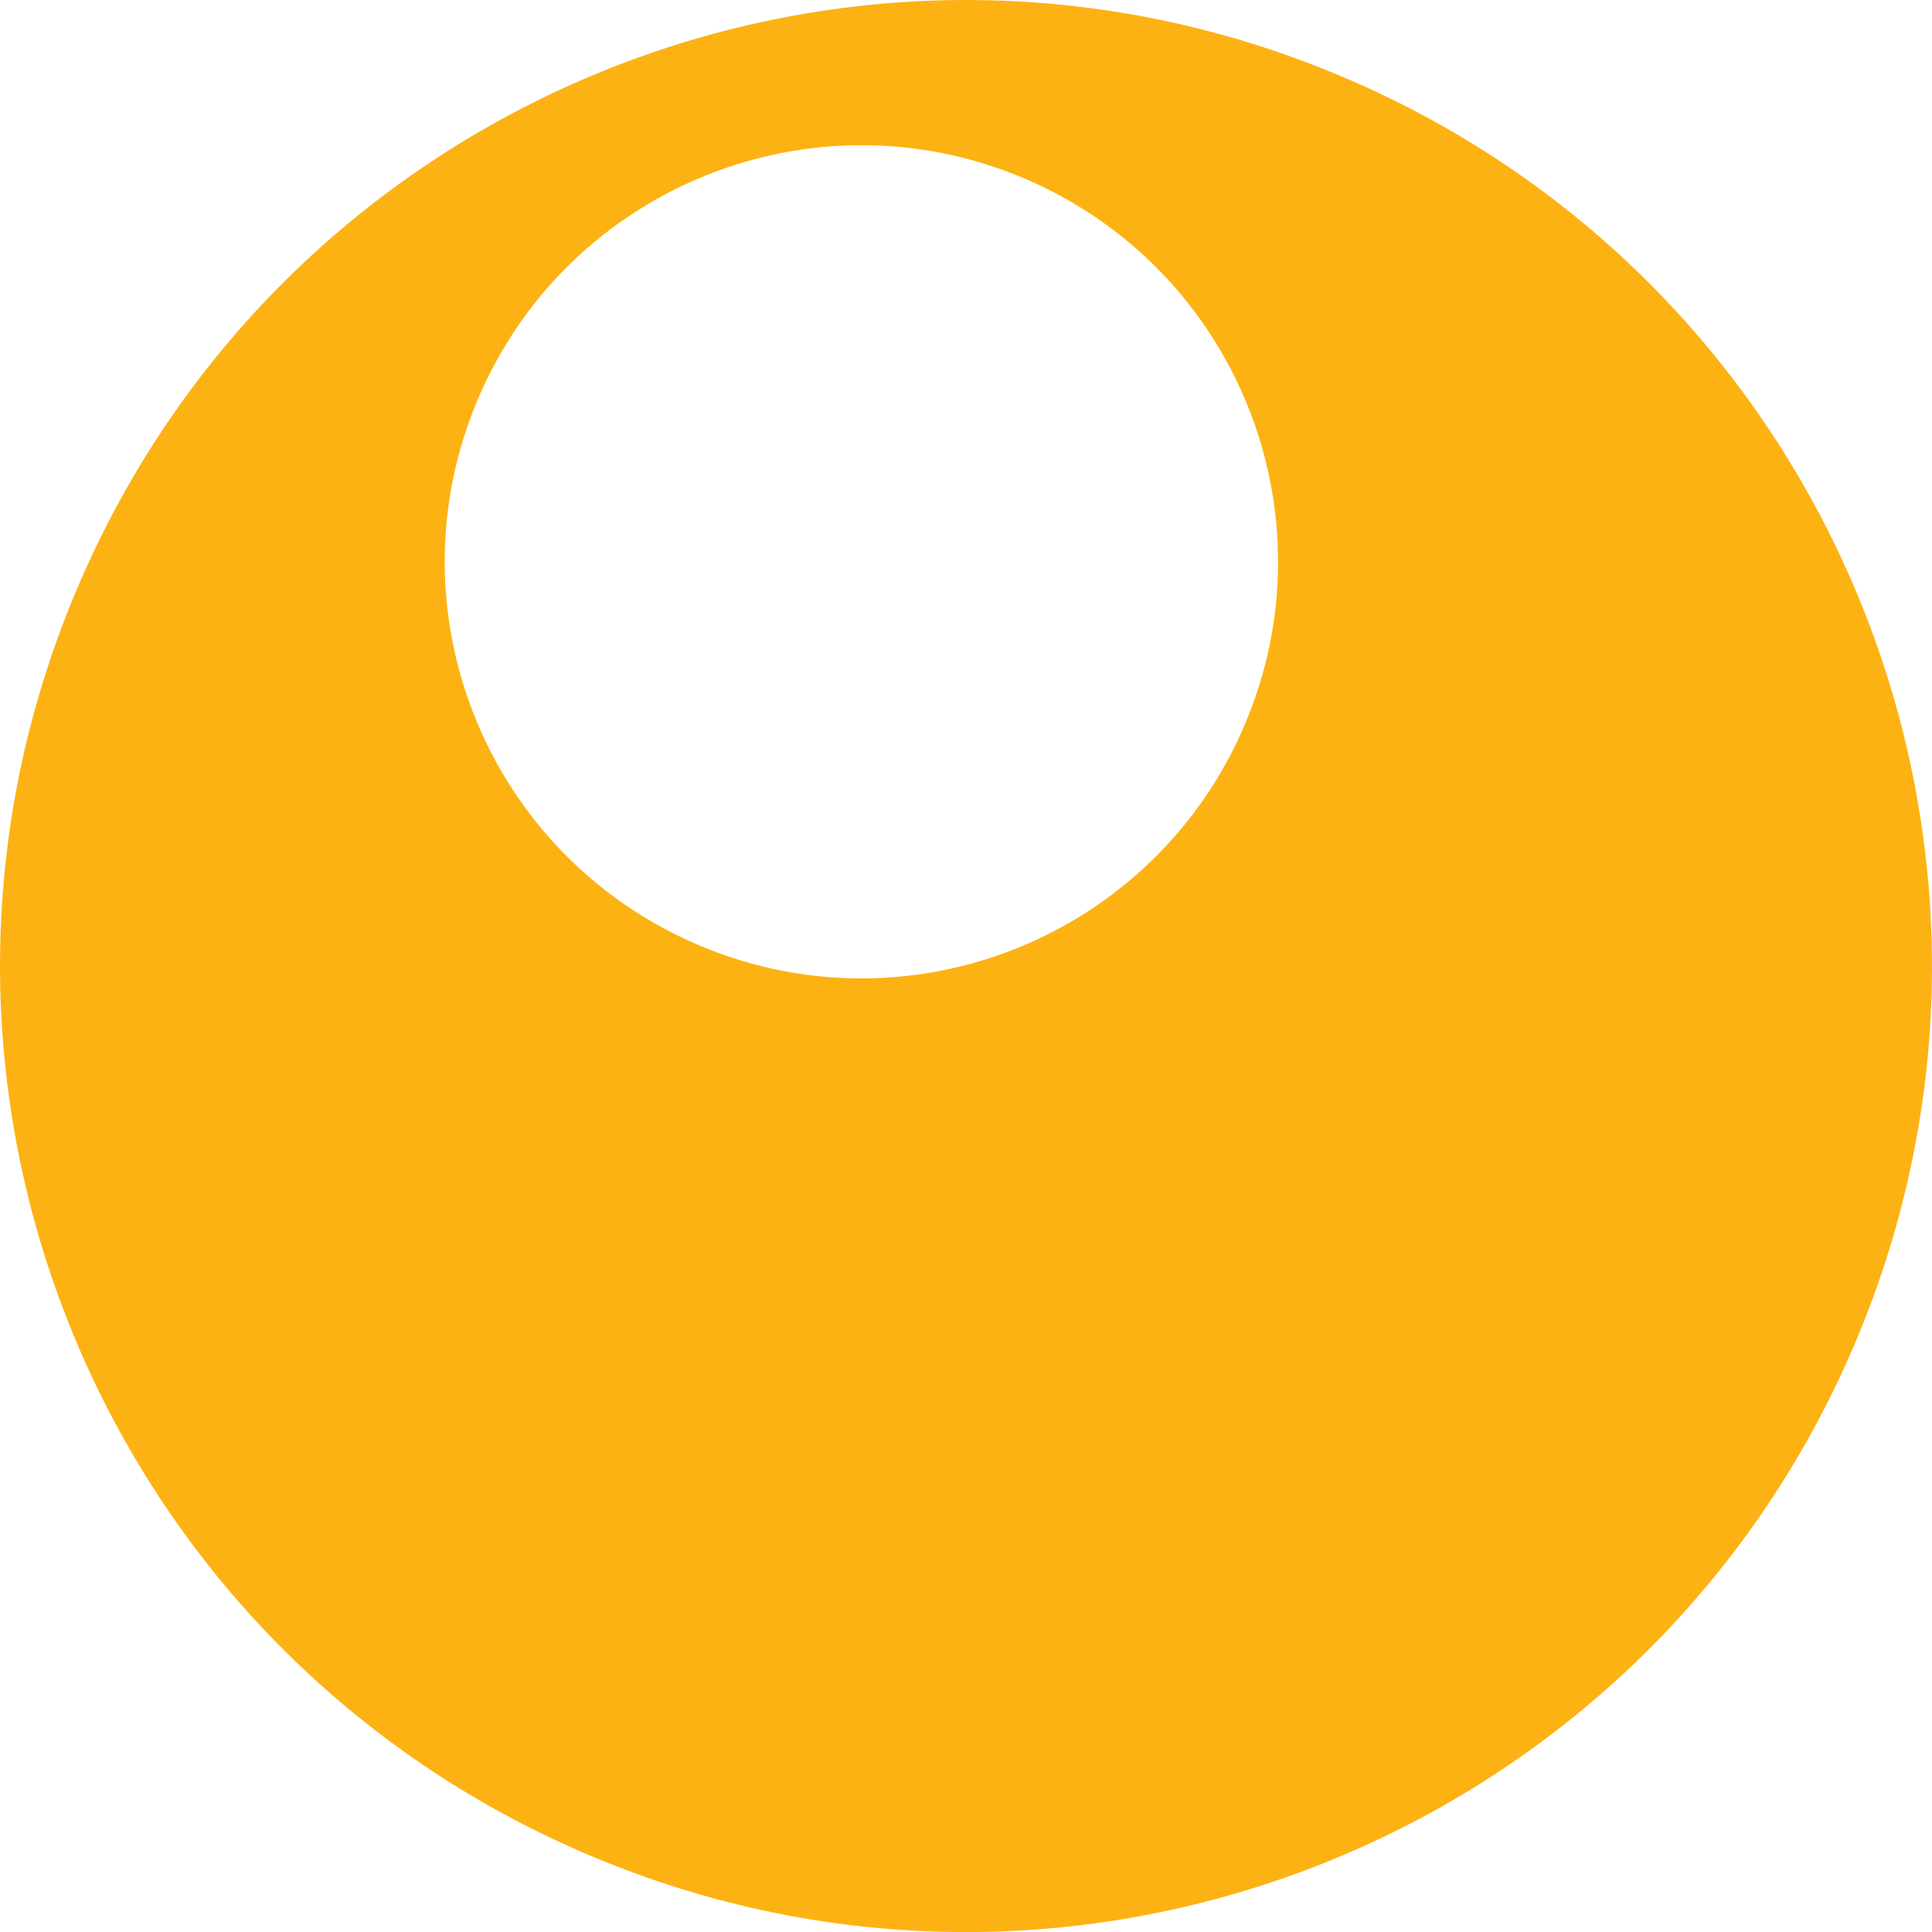 <svg version="1.1" id="图层_1" x="0px" y="0px" width="19.829px" height="19.83px" viewBox="0 0 19.829 19.83" enable-background="new 0 0 19.829 19.83" xml:space="preserve" xmlns="http://www.w3.org/2000/svg" xmlns:xlink="http://www.w3.org/1999/xlink" xmlns:xml="http://www.w3.org/XML/1998/namespace">
  <path fill="#FDB213" d="M6.034,19.035c5.036,2.145,10.856-0.201,13-5.238c2.145-5.037-0.201-10.859-5.239-13.002
	c-5.036-2.145-10.858,0.201-13,5.238C-1.35,11.071,0.996,16.893,6.034,19.035z M4.907,4.091c0.925-2.172,3.437-3.182,5.608-2.259
	c2.175,0.927,3.184,3.435,2.26,5.607c-0.925,2.172-3.433,3.186-5.607,2.26C4.995,8.774,3.982,6.266,4.907,4.091z" class="color c1"/>
</svg>